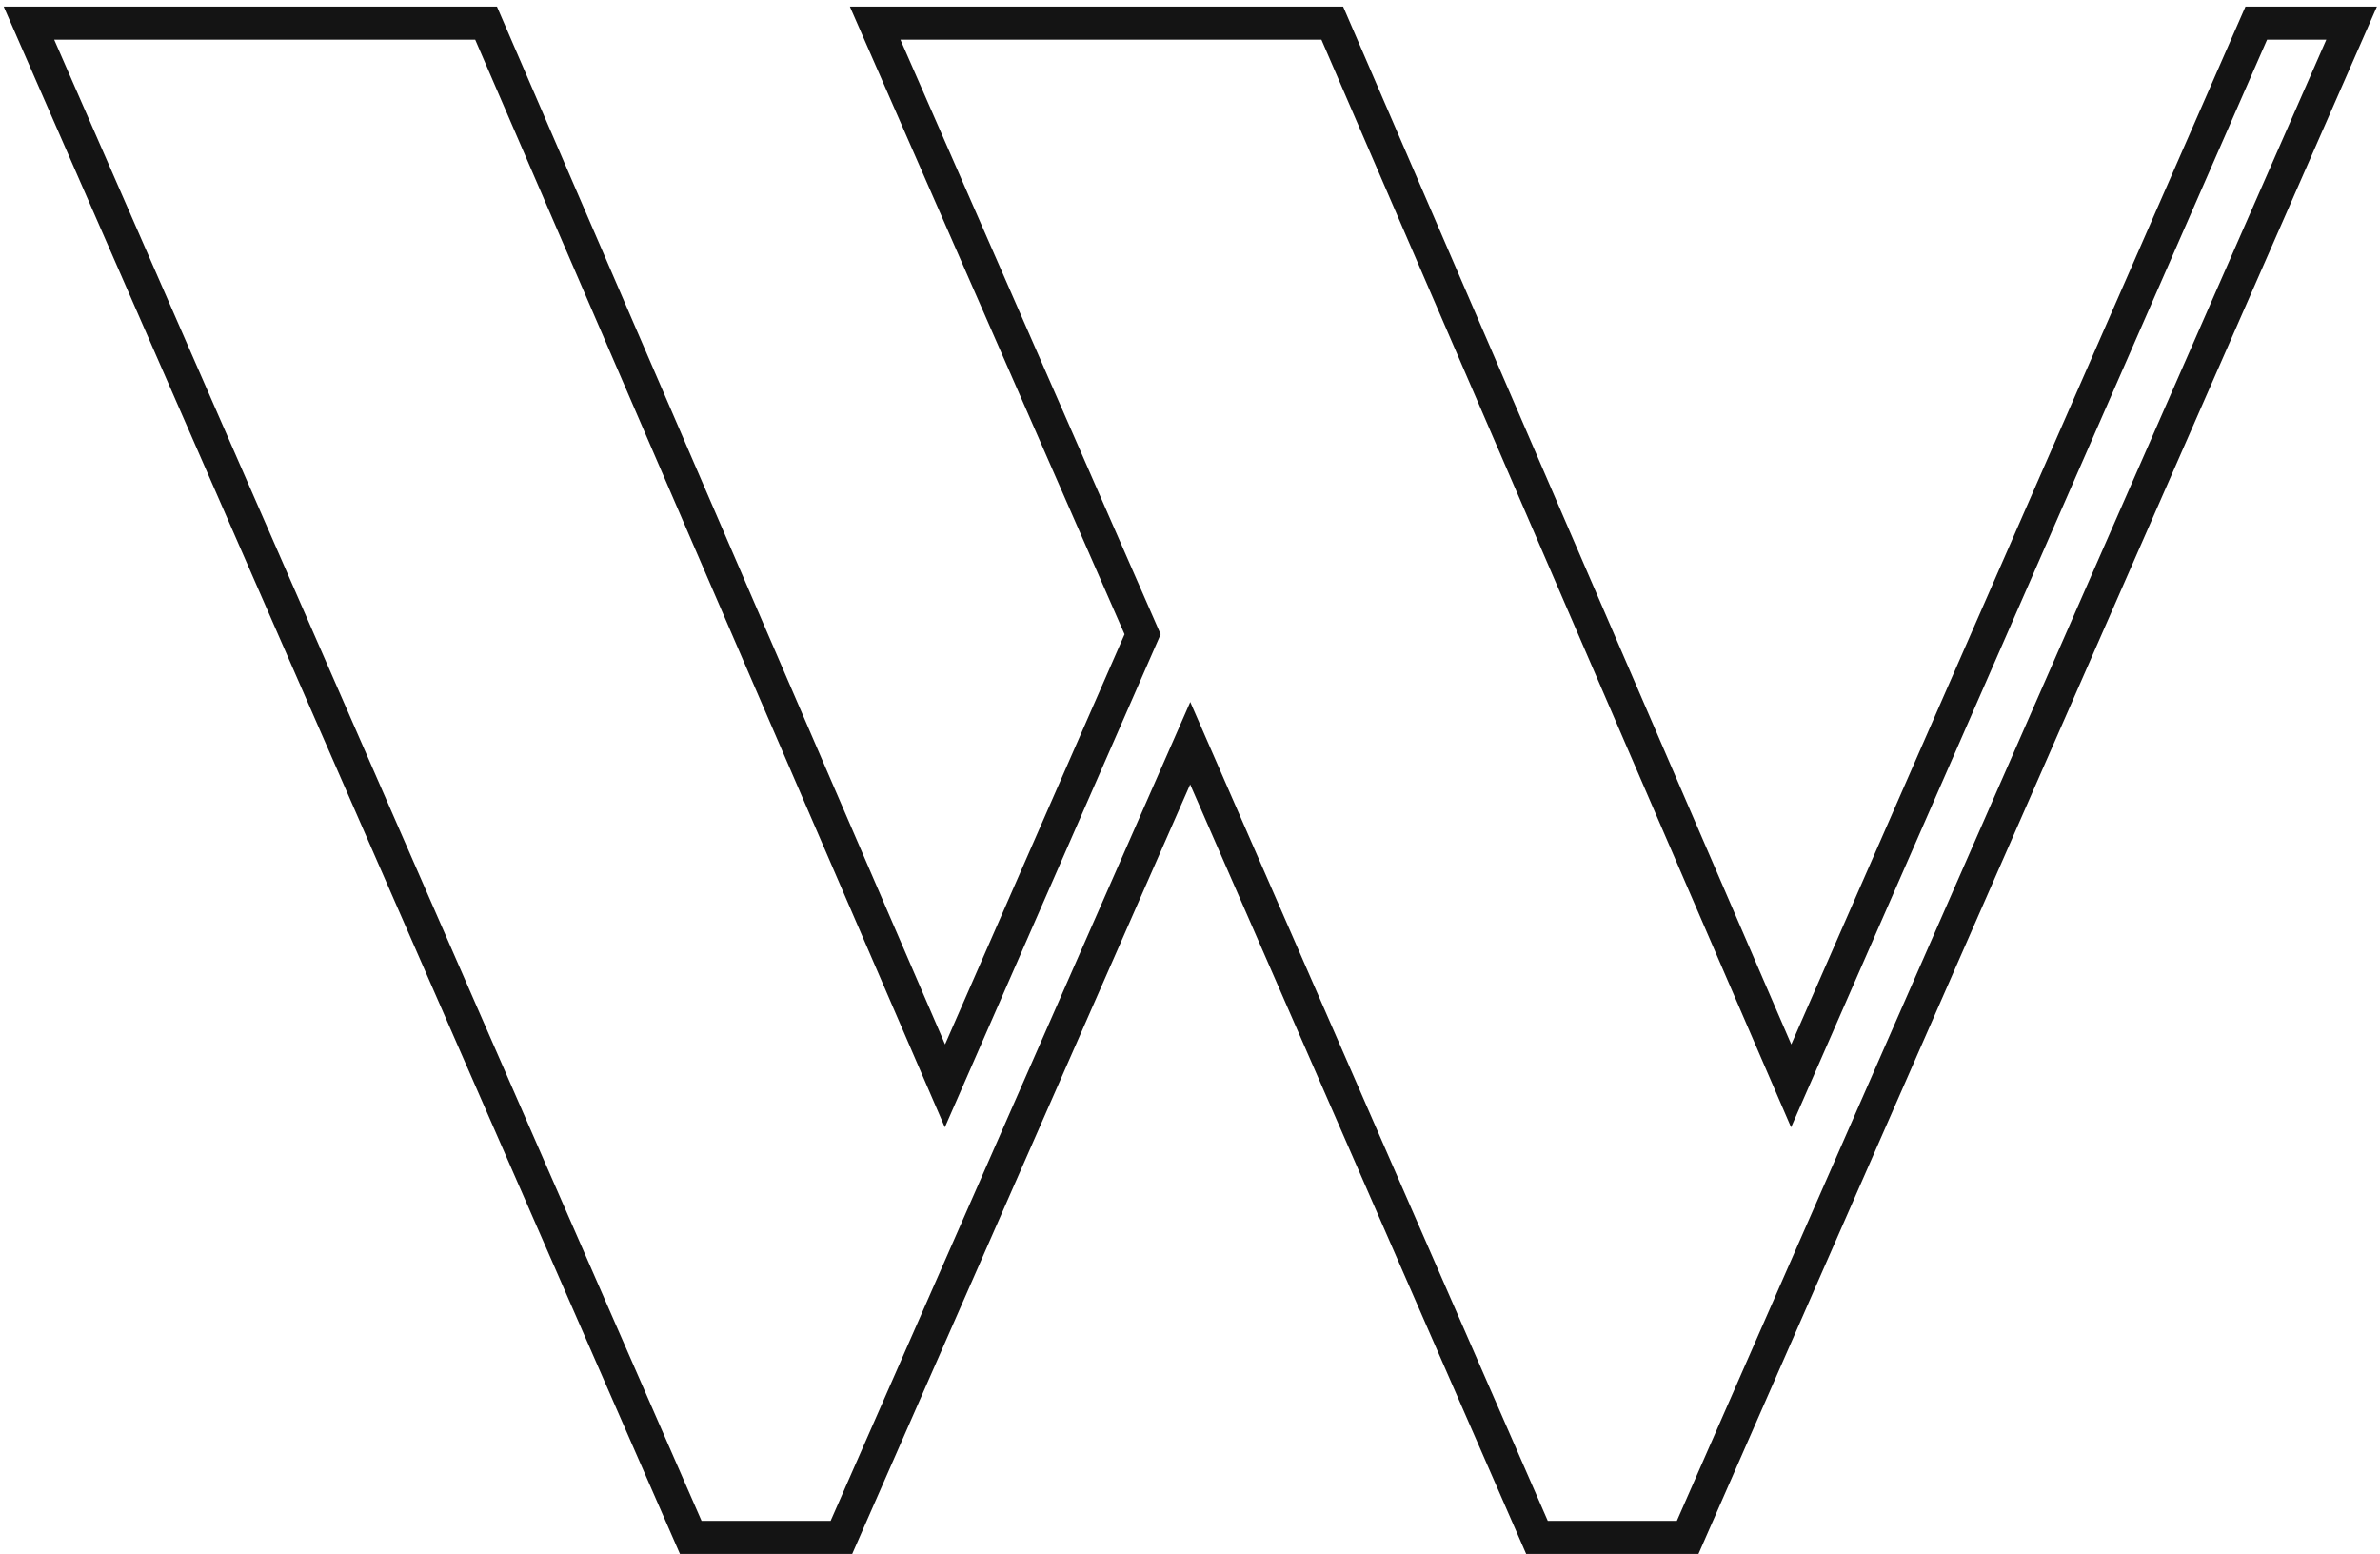 <svg width="72" height="47" viewBox="0 0 72 47" fill="none" xmlns="http://www.w3.org/2000/svg">
<path fill-rule="evenodd" clip-rule="evenodd" d="M67.93 0.2L71.907 0.2L51.382 47H46.17L36.005 23.725L25.781 47H20.57L0.112 0.2L15.034 0.2L28.59 31.588L34.02 19.184L25.711 0.2L40.633 0.2L54.19 31.588L67.93 0.2ZM54.184 34.096L39.976 1.2L27.24 1.2L35.112 19.184L28.584 34.096L14.376 1.2L1.64 1.2L21.224 46H25.128L36.008 21.232L46.824 46H50.728L70.376 1.2H68.584L54.184 34.096Z" fill="#141414"/>
</svg>
